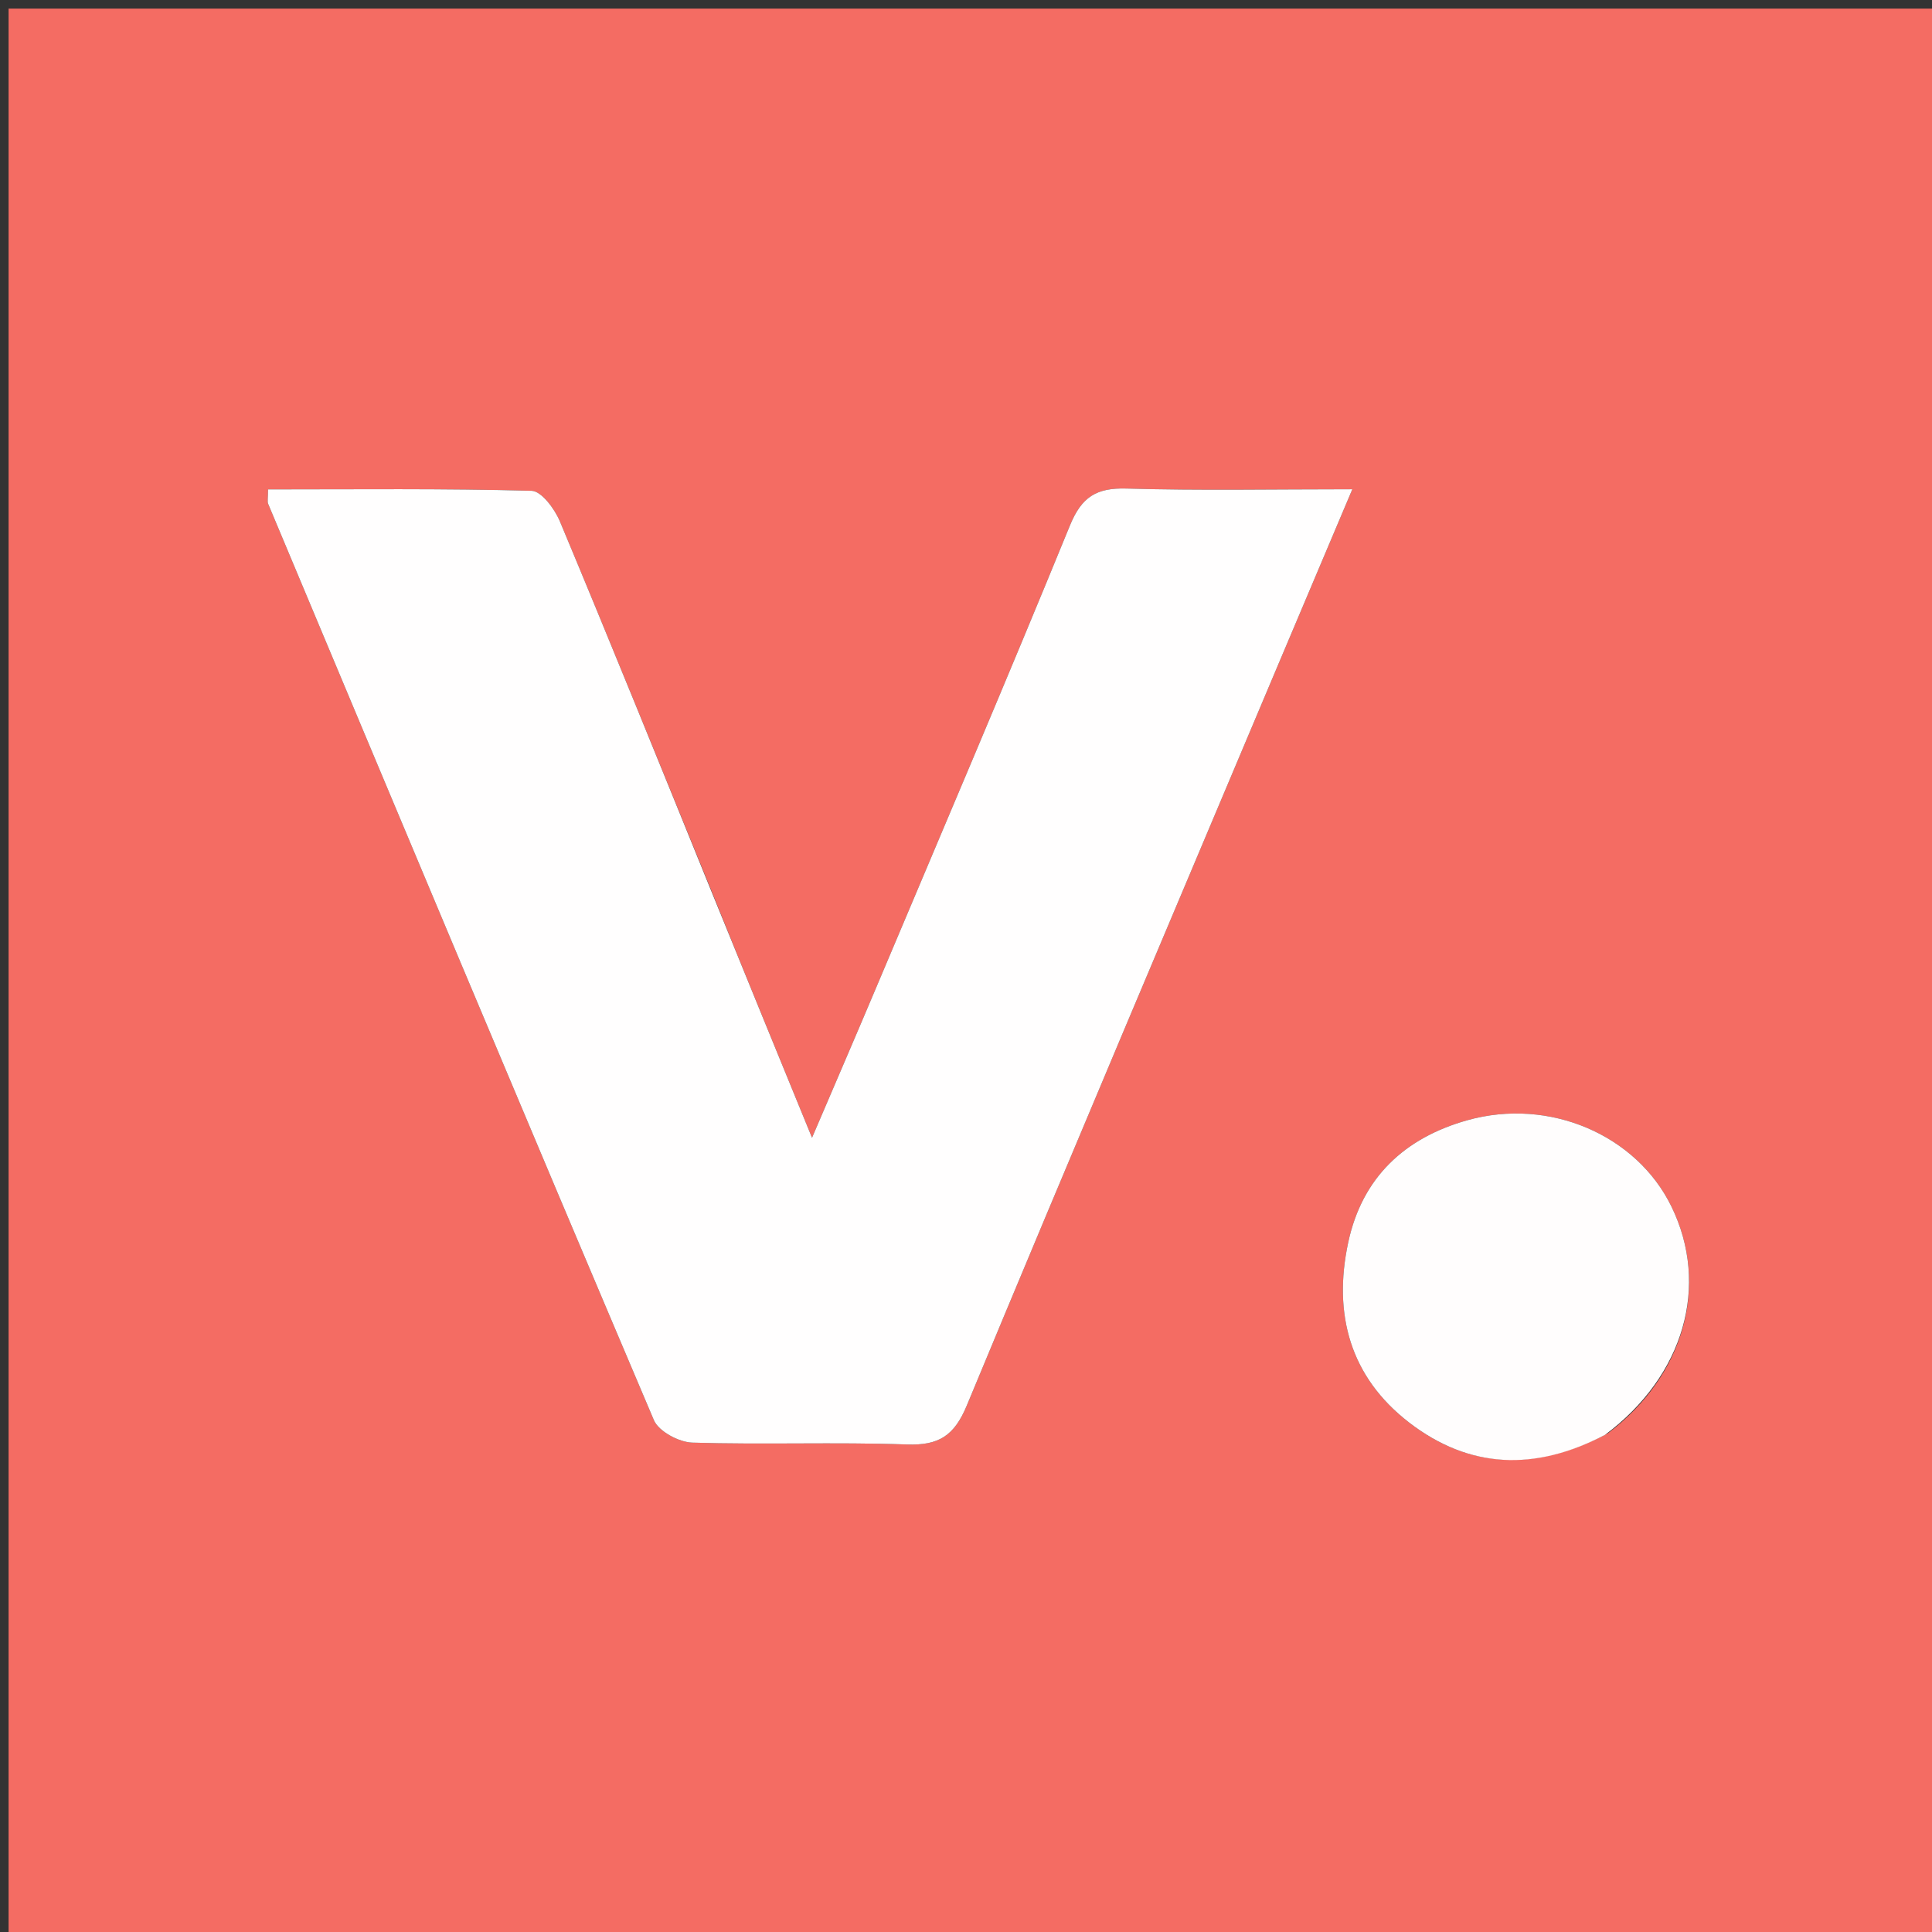 <svg version="1.1" id="Layer_1" xmlns="http://www.w3.org/2000/svg" xmlns:xlink="http://www.w3.org/1999/xlink" x="0px" y="0px"
	 width="100%" viewBox="0 0 225 225" enable-background="new 0 0 225 225" xml:space="preserve">
<rect x="0" y="0" width="225" height="225" fill="#333333" stroke="none"/>
<path fill="#F46C63" opacity="1" stroke="none" 
	d="
M147,226 
	C98,226 49.5,226 1,226 
	C1,151 1,76 1,1 
	C76,1 151,1 226,1 
	C226,76 226,151 226,226 
	C199.833,226 173.667,226 147,226 
M82.821,103.66 
	C76.972,89.337 71.168,74.994 65.204,60.719 
	C64.6,59.272 63.06,57.19 61.907,57.158 
	C51.689,56.879 41.46,56.996 31.215,56.996 
	C31.215,58.041 31.114,58.406 31.23,58.681 
	C46.152,94.273 61.059,129.872 76.153,165.391 
	C76.709,166.7 79.067,167.959 80.624,168.007 
	C88.948,168.265 97.292,167.927 105.613,168.223 
	C109.338,168.356 111.134,167.198 112.589,163.693 
	C124.646,134.656 136.924,105.71 149.137,76.737 
	C151.828,70.355 154.531,63.979 157.492,56.978 
	C148.148,56.978 139.666,57.147 131.197,56.896 
	C127.697,56.793 125.97,57.857 124.604,61.199 
	C117.239,79.215 109.592,97.115 102.026,115.048 
	C99.671,120.63 97.266,126.192 94.567,132.504 
	C90.488,122.54 86.774,113.465 82.821,103.66 
M187.25,166.924 
	C196.168,160.202 199.12,149.686 194.66,140.526 
	C190.596,132.18 180.434,127.771 170.863,130.469 
	C163.597,132.517 158.635,137.115 157.011,144.702 
	C155.223,153.054 157.236,160.37 164.112,165.671 
	C171.109,171.064 178.768,171.376 187.25,166.924 
z"/>
<path fill="#FFFEFE" opacity="1" stroke="none" 
	d="
M82.94,104.025 
	C86.774,113.465 90.488,122.54 94.567,132.504 
	C97.266,126.192 99.671,120.63 102.026,115.048 
	C109.592,97.115 117.239,79.215 124.604,61.199 
	C125.97,57.857 127.697,56.793 131.197,56.896 
	C139.666,57.147 148.148,56.978 157.492,56.978 
	C154.531,63.979 151.828,70.355 149.137,76.737 
	C136.924,105.71 124.646,134.656 112.589,163.693 
	C111.134,167.198 109.338,168.356 105.613,168.223 
	C97.292,167.927 88.948,168.265 80.624,168.007 
	C79.067,167.959 76.709,166.7 76.153,165.391 
	C61.059,129.872 46.152,94.273 31.23,58.681 
	C31.114,58.406 31.215,58.041 31.215,56.996 
	C41.46,56.996 51.689,56.879 61.907,57.158 
	C63.06,57.19 64.6,59.272 65.204,60.719 
	C71.168,74.994 76.972,89.337 82.94,104.025 
z"/>
<path fill="#FFFDFD" opacity="1" stroke="none" 
	d="
M186.922,167.101 
	C178.768,171.376 171.109,171.064 164.112,165.671 
	C157.236,160.37 155.223,153.054 157.011,144.702 
	C158.635,137.115 163.597,132.517 170.863,130.469 
	C180.434,127.771 190.596,132.18 194.66,140.526 
	C199.12,149.686 196.168,160.202 186.922,167.101 
z"/>
</svg>